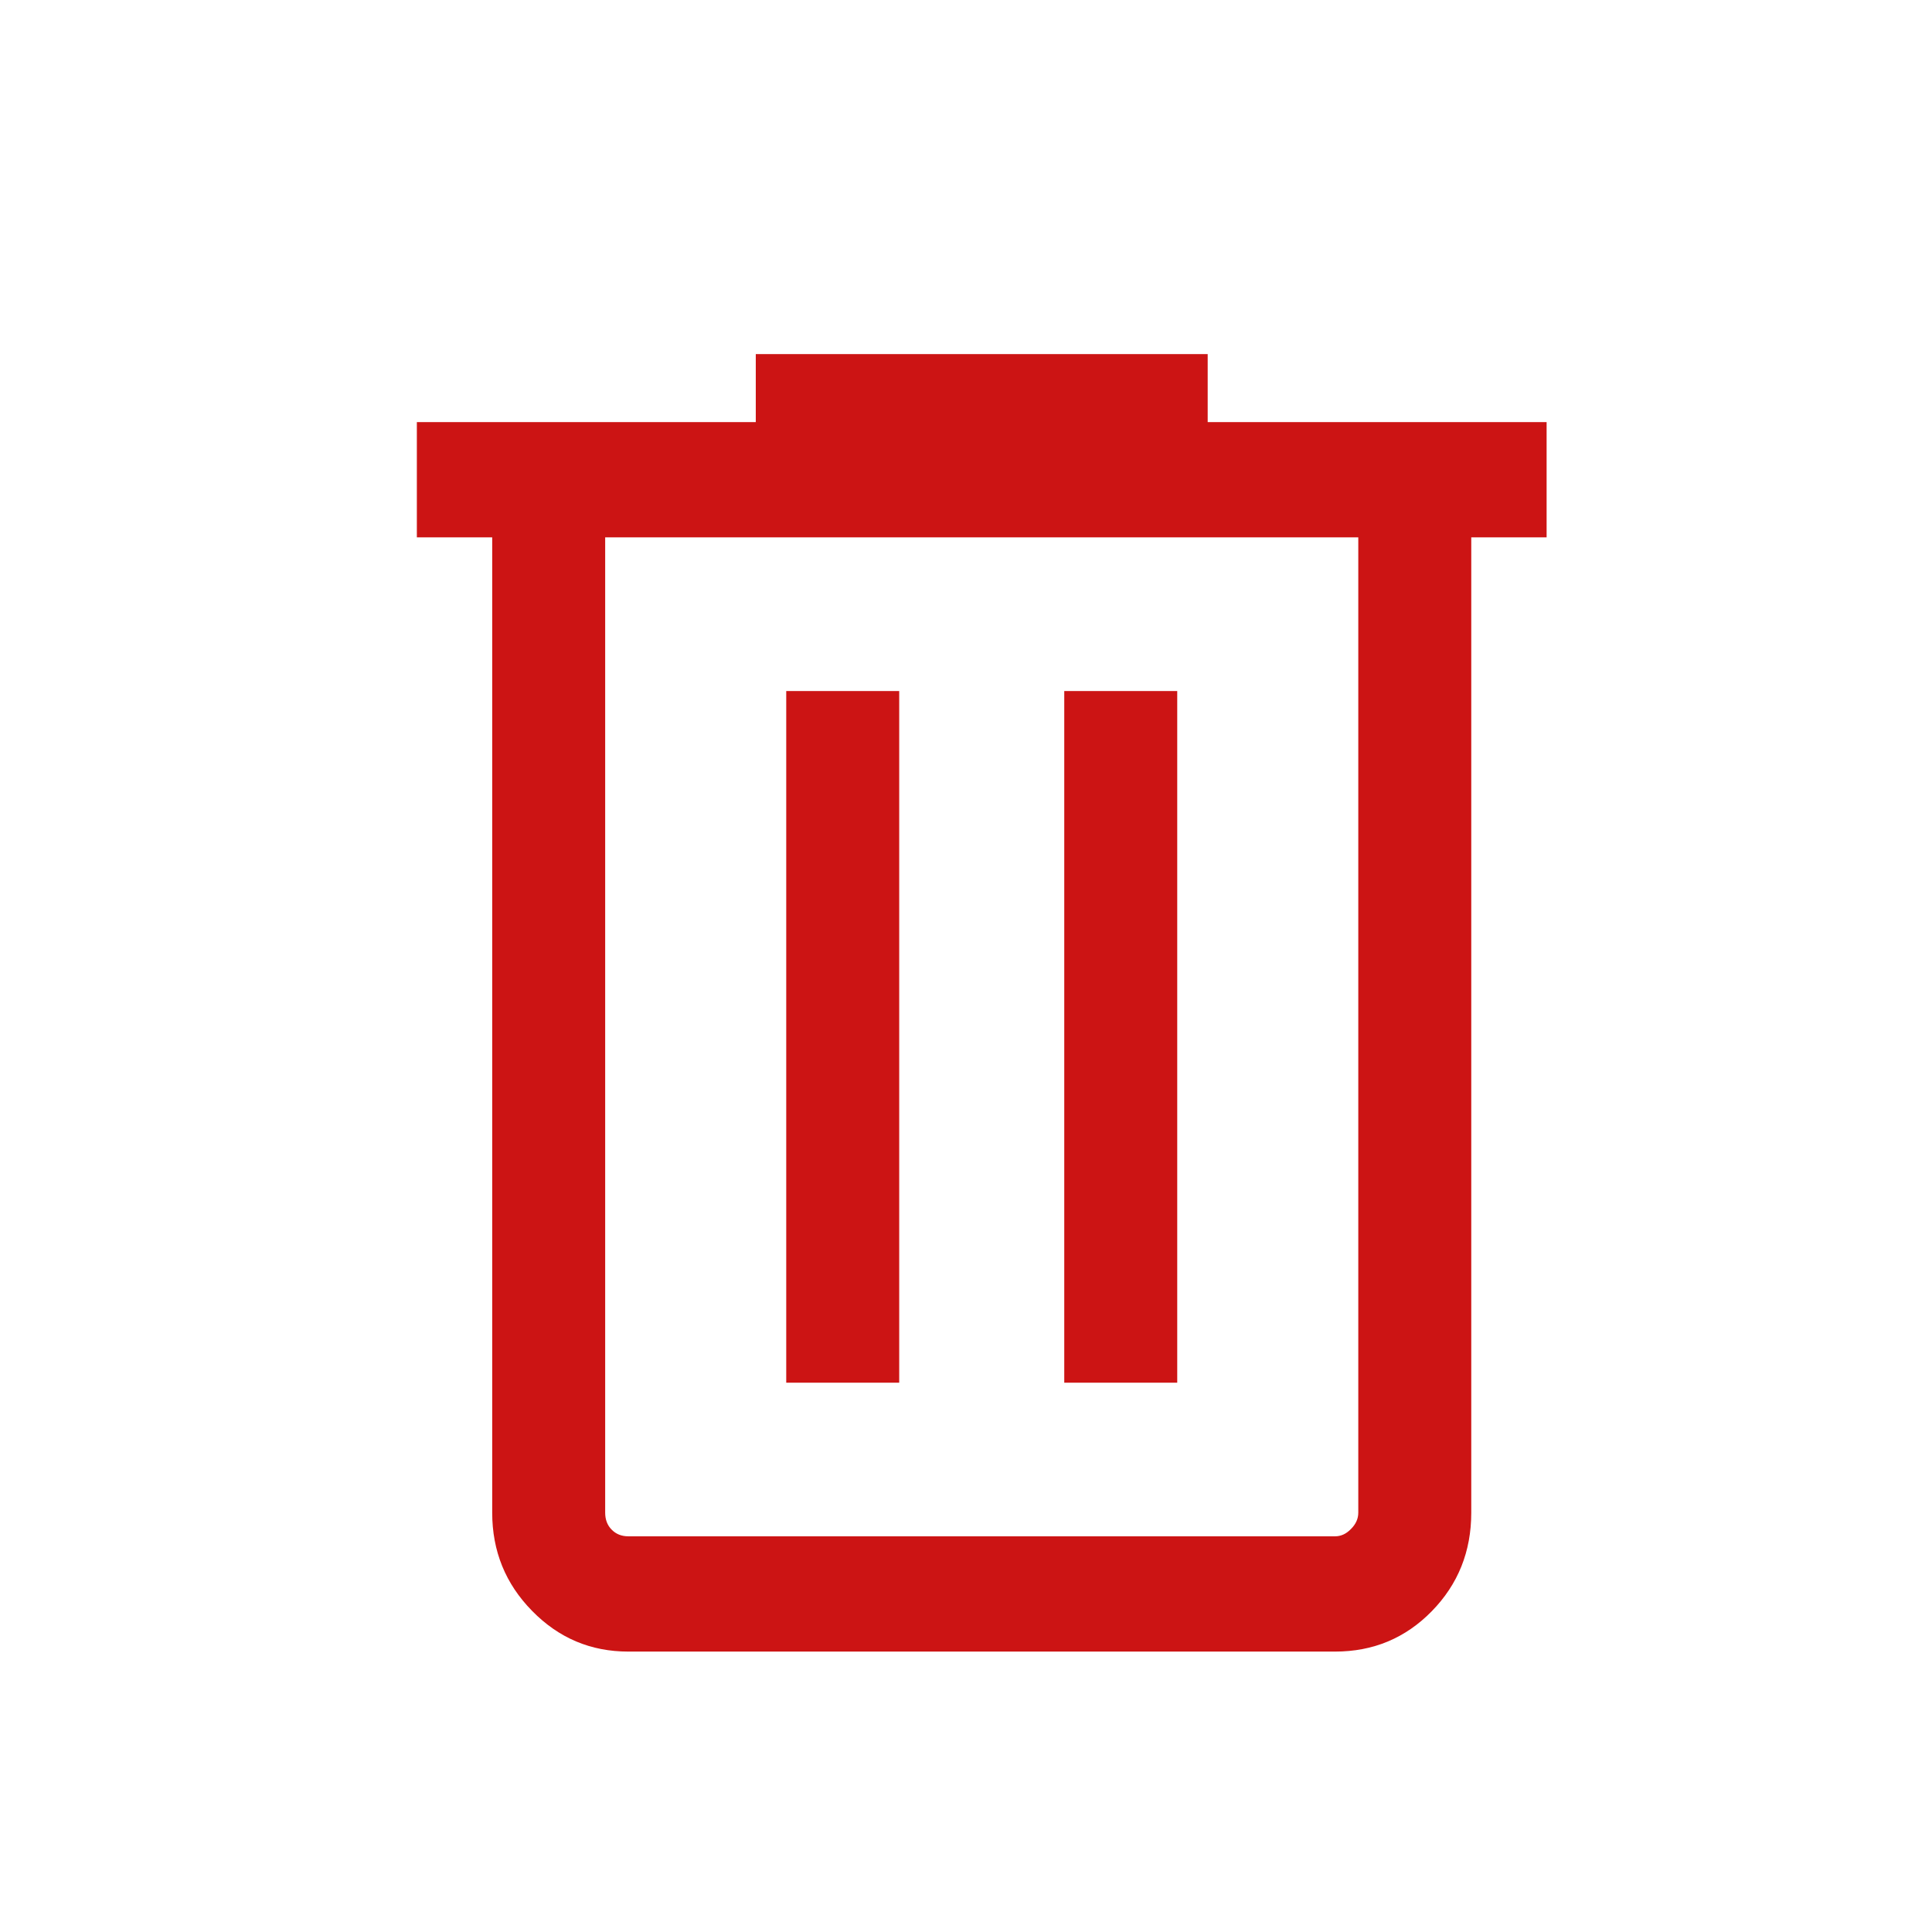 <svg width="21" height="21" viewBox="0 0 21 21" fill="none" xmlns="http://www.w3.org/2000/svg">
<mask id="mask0_67_581" style="mask-type:alpha" maskUnits="userSpaceOnUse" x="0" y="0" width="21" height="21">
<rect x="0.844" y="0.829" width="19.647" height="20.047" fill="#D9D9D9"/>
</mask>
<g mask="url(#mask0_67_581)">
<path d="M6.83 17.952C6.421 17.952 6.073 17.805 5.784 17.51C5.494 17.215 5.35 16.859 5.35 16.442V5.841H4.531V4.588H8.215V3.849H13.127V4.588H16.811V5.841H15.992V16.442C15.992 16.864 15.849 17.221 15.562 17.514C15.276 17.806 14.926 17.952 14.512 17.952H6.83ZM14.764 5.841H6.578V16.442C6.578 16.517 6.601 16.579 6.649 16.627C6.696 16.675 6.756 16.699 6.83 16.699H14.512C14.575 16.699 14.633 16.673 14.685 16.619C14.738 16.566 14.764 16.507 14.764 16.442V5.841ZM8.546 15.029H9.774V7.511H8.546V15.029ZM11.568 15.029H12.796V7.511H11.568V15.029Z" fill="#CC1414"/>
</g>
</svg>
